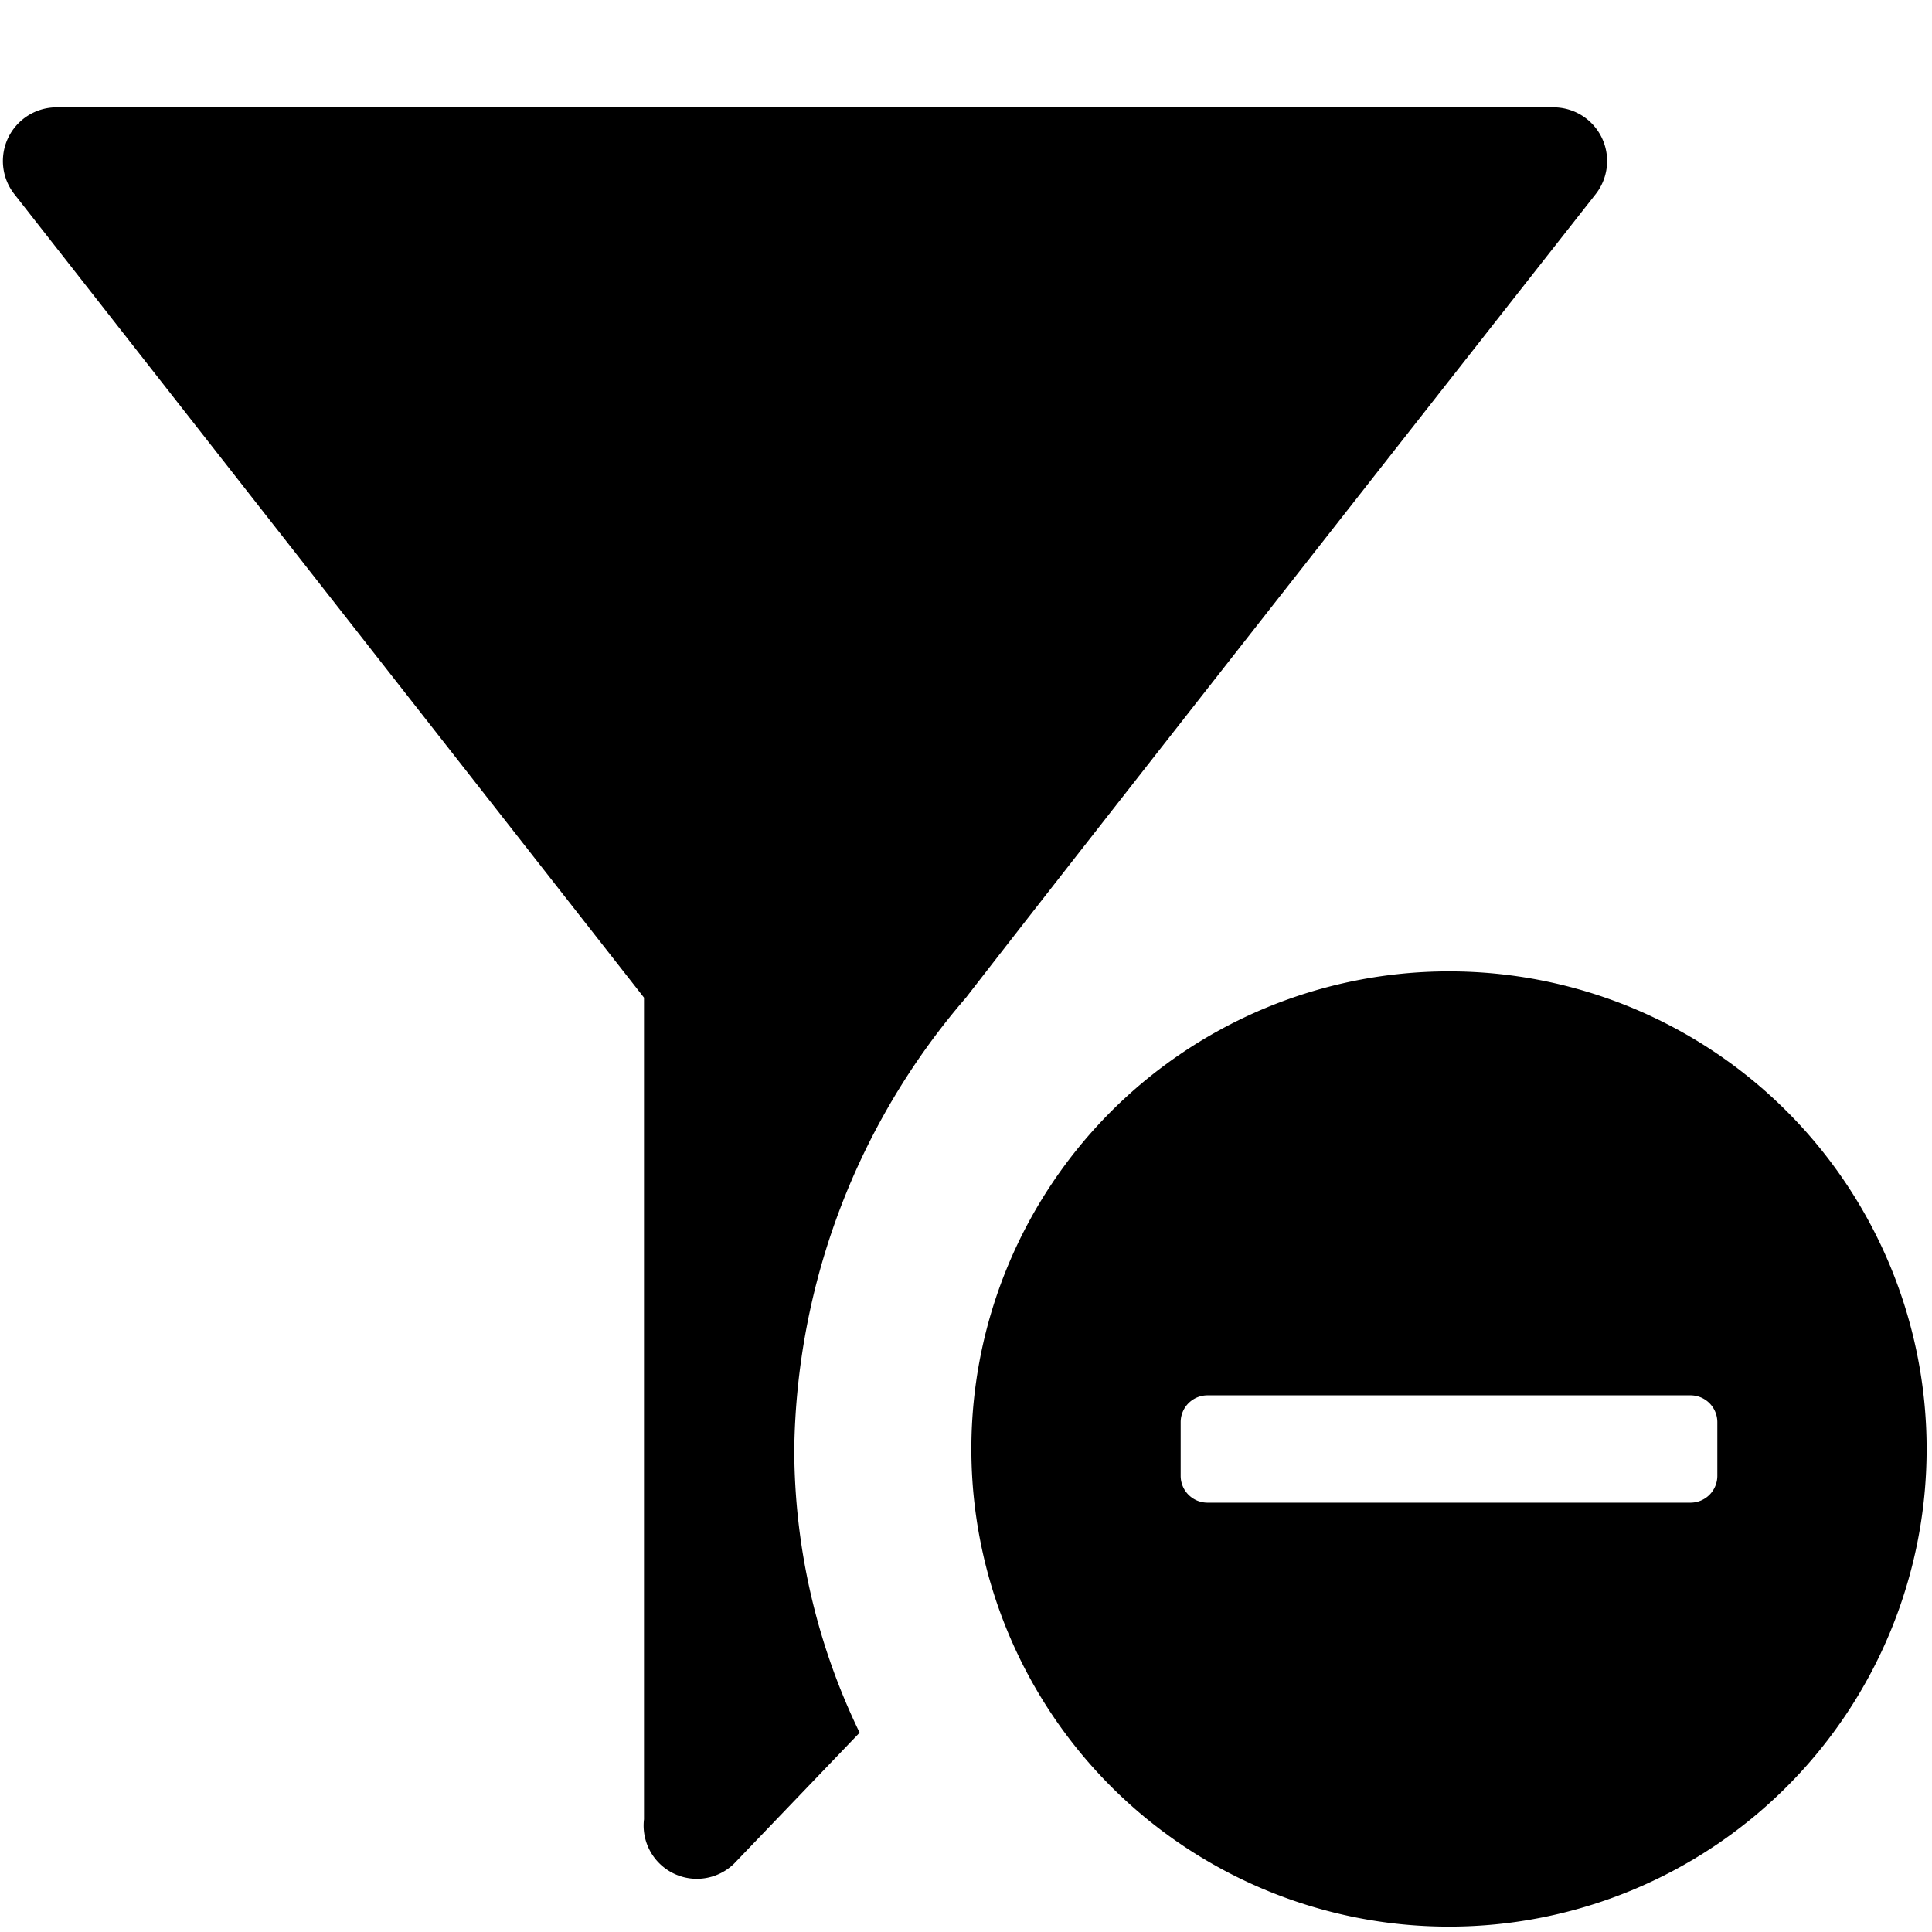 <svg xmlns="http://www.w3.org/2000/svg" height="36" viewBox="0 0 36 36" width="36"><path d="M27 18.1a8.9 8.9 0 108.9 8.9 8.9 8.9 0 00-8.9-8.9zm5 9.4a.5.5 0 01-.5.5h-9a.5.5 0 01-.5-.5v-1a.5.5 0 01.5-.5h9a.5.5 0 01.5.5z"/><path d="M14.8 27a13.146 13.146 0 013.2-8.411c2.083-2.694 11.733-14.972 11.733-14.972A1 1 0 0028.946 2H1.054a1 1 0 00-.787 1.617L12 18.589V33.9a.992.992 0 001.68.825l2.338-2.439A12.131 12.131 0 0114.8 27z"/></svg>